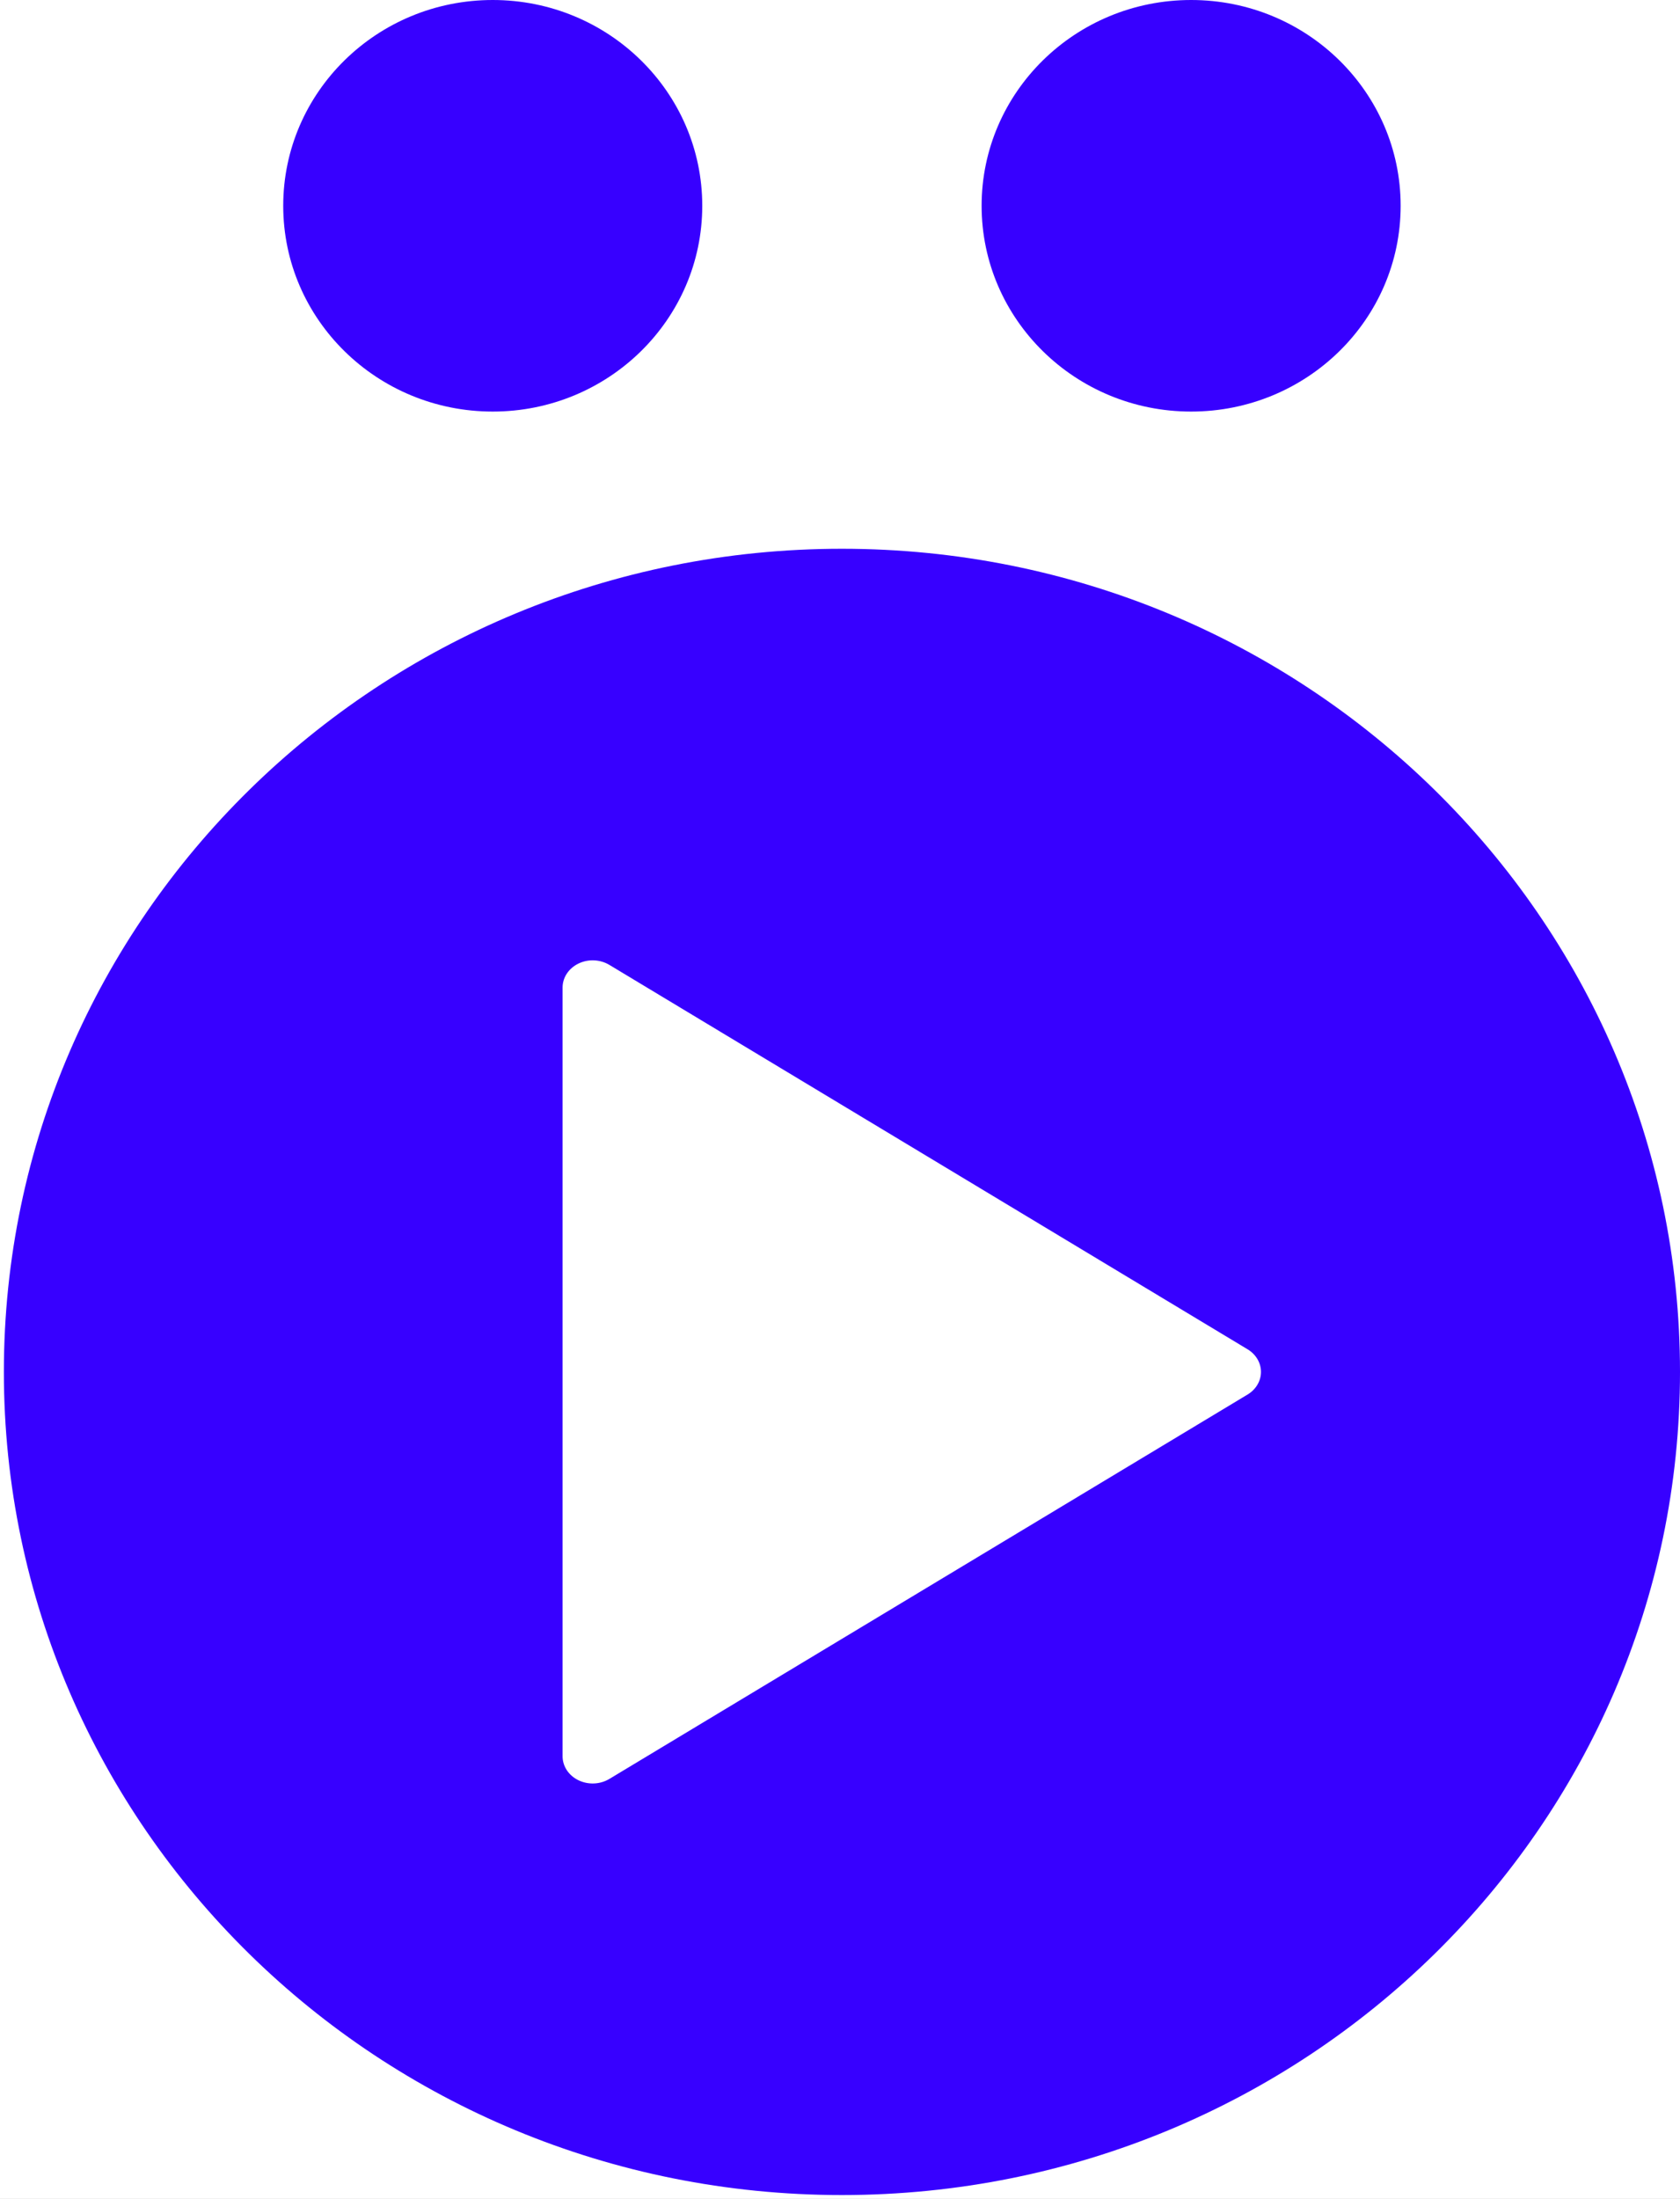 <svg width="217" height="284" viewBox="0 0 217 284" fill="none" xmlns="http://www.w3.org/2000/svg">
<rect x="0" y="0" width="217" height="284" fill="#808080" stroke="none"/>
<g clip-path="url(#clip0_1_17)">
<rect width="217" height="284" fill="white"/>
<path fill-rule="evenodd" clip-rule="evenodd" d="M108.75 283.5C168.535 283.5 217 235.902 217 177.188C217 118.473 168.535 70.875 108.75 70.875C48.965 70.875 0.5 118.473 0.5 177.188C0.5 235.902 48.965 283.5 108.75 283.5ZM78.71 229.755L161.144 180.11C161.676 179.789 162.113 179.355 162.415 178.845C162.717 178.335 162.875 177.766 162.875 177.188C162.875 176.609 162.717 176.04 162.415 175.53C162.113 175.02 161.676 174.586 161.144 174.265L78.71 124.62C78.124 124.268 77.444 124.066 76.741 124.035C76.039 124.005 75.34 124.147 74.72 124.447C74.1 124.747 73.581 125.193 73.22 125.738C72.858 126.284 72.667 126.907 72.667 127.542V226.833C72.667 227.468 72.858 228.091 73.22 228.637C73.581 229.182 74.1 229.628 74.72 229.928C75.34 230.228 76.039 230.37 76.741 230.34C77.444 230.309 78.124 230.107 78.71 229.755Z" fill="#3700FF"/>
<path d="M63.646 53.156C78.592 53.156 90.708 41.257 90.708 26.578C90.708 11.899 78.592 0 63.646 0C48.7 0 36.583 11.899 36.583 26.578C36.583 41.257 48.7 53.156 63.646 53.156Z" fill="#3700FF"/>
<path d="M180.917 26.578C180.917 41.257 168.8 53.156 153.854 53.156C138.908 53.156 126.792 41.257 126.792 26.578C126.792 11.899 138.908 0 153.854 0C168.8 0 180.917 11.899 180.917 26.578Z" fill="#3700FF"/>
</g>
<defs>
<clipPath id="clip0_1_17">
<rect width="217" height="284" fill="white"/>
</clipPath>
</defs>
</svg>
